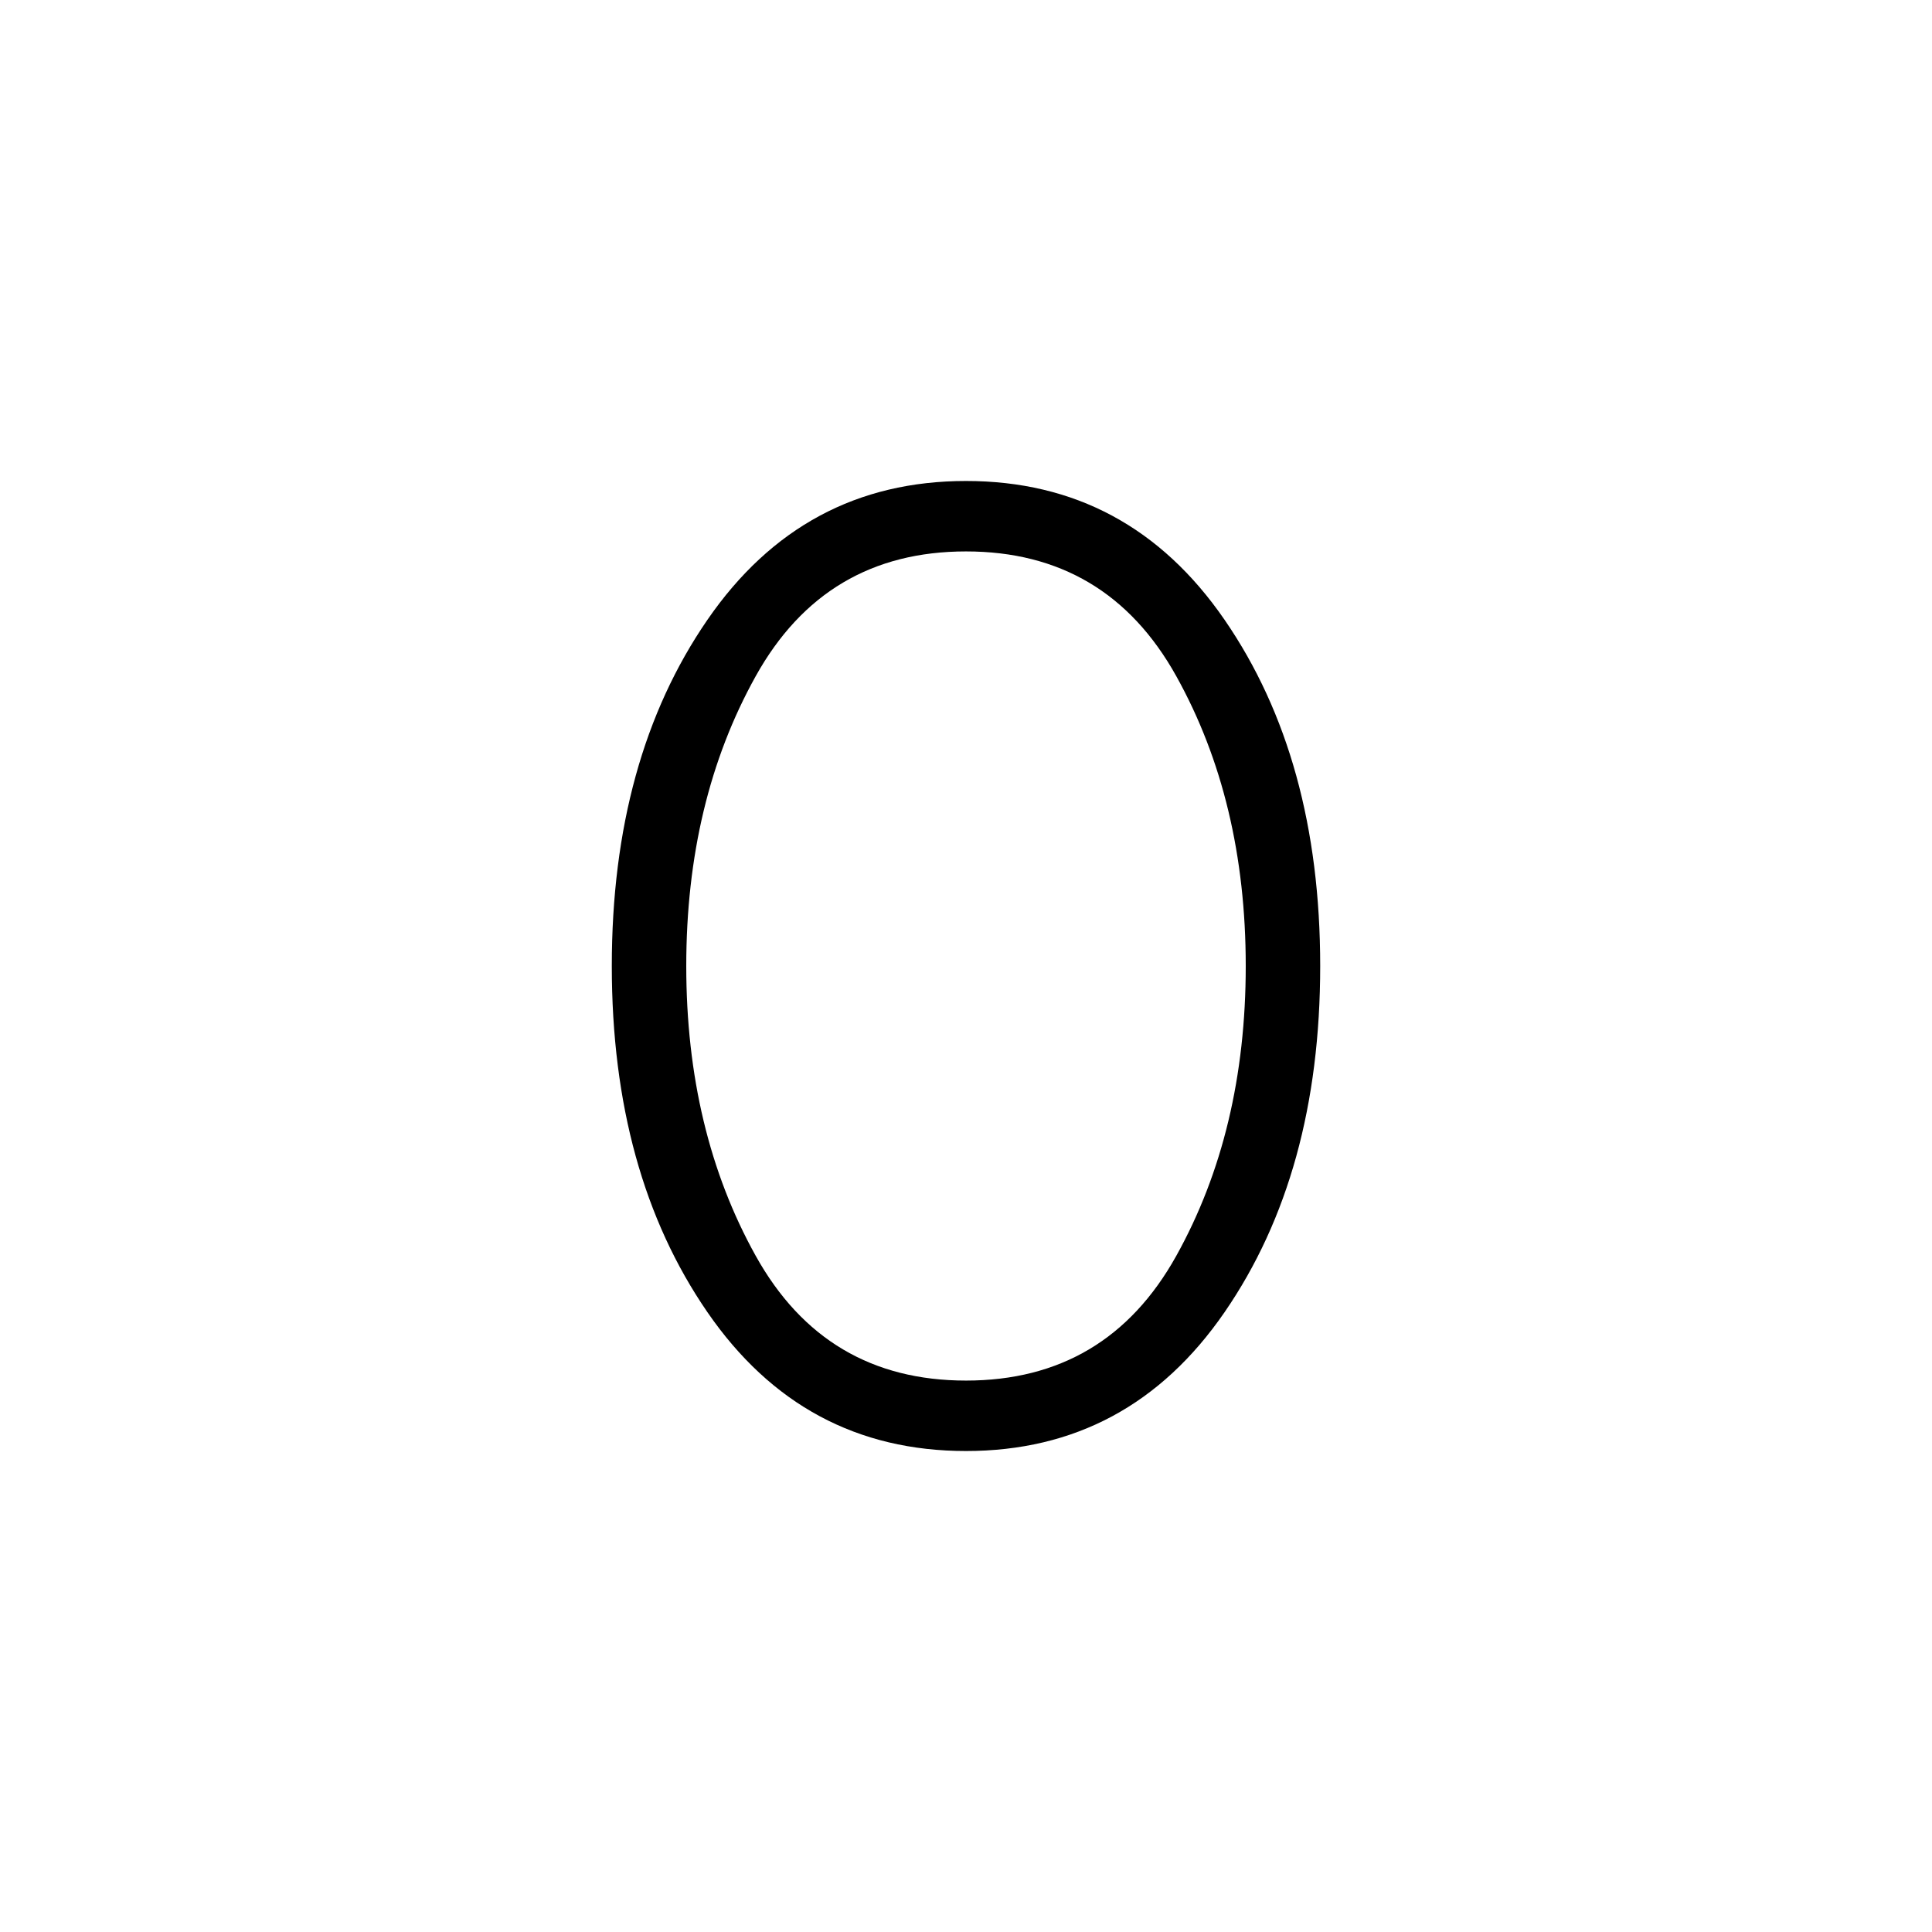 <svg xmlns="http://www.w3.org/2000/svg" height="48" width="48"><path d="M24 36.05q-4.05 0-6.425-3.45T15.2 24q0-5.15 2.375-8.6Q19.95 11.95 24 11.95t6.425 3.45Q32.8 18.85 32.8 24q0 5.15-2.375 8.6Q28.05 36.05 24 36.05Zm0-1.75q3.5 0 5.225-3.1 1.725-3.1 1.725-7.2t-1.725-7.2Q27.5 13.7 24 13.7q-3.5 0-5.225 3.1-1.725 3.1-1.725 7.2t1.725 7.2Q20.5 34.3 24 34.3Z"/></svg>
